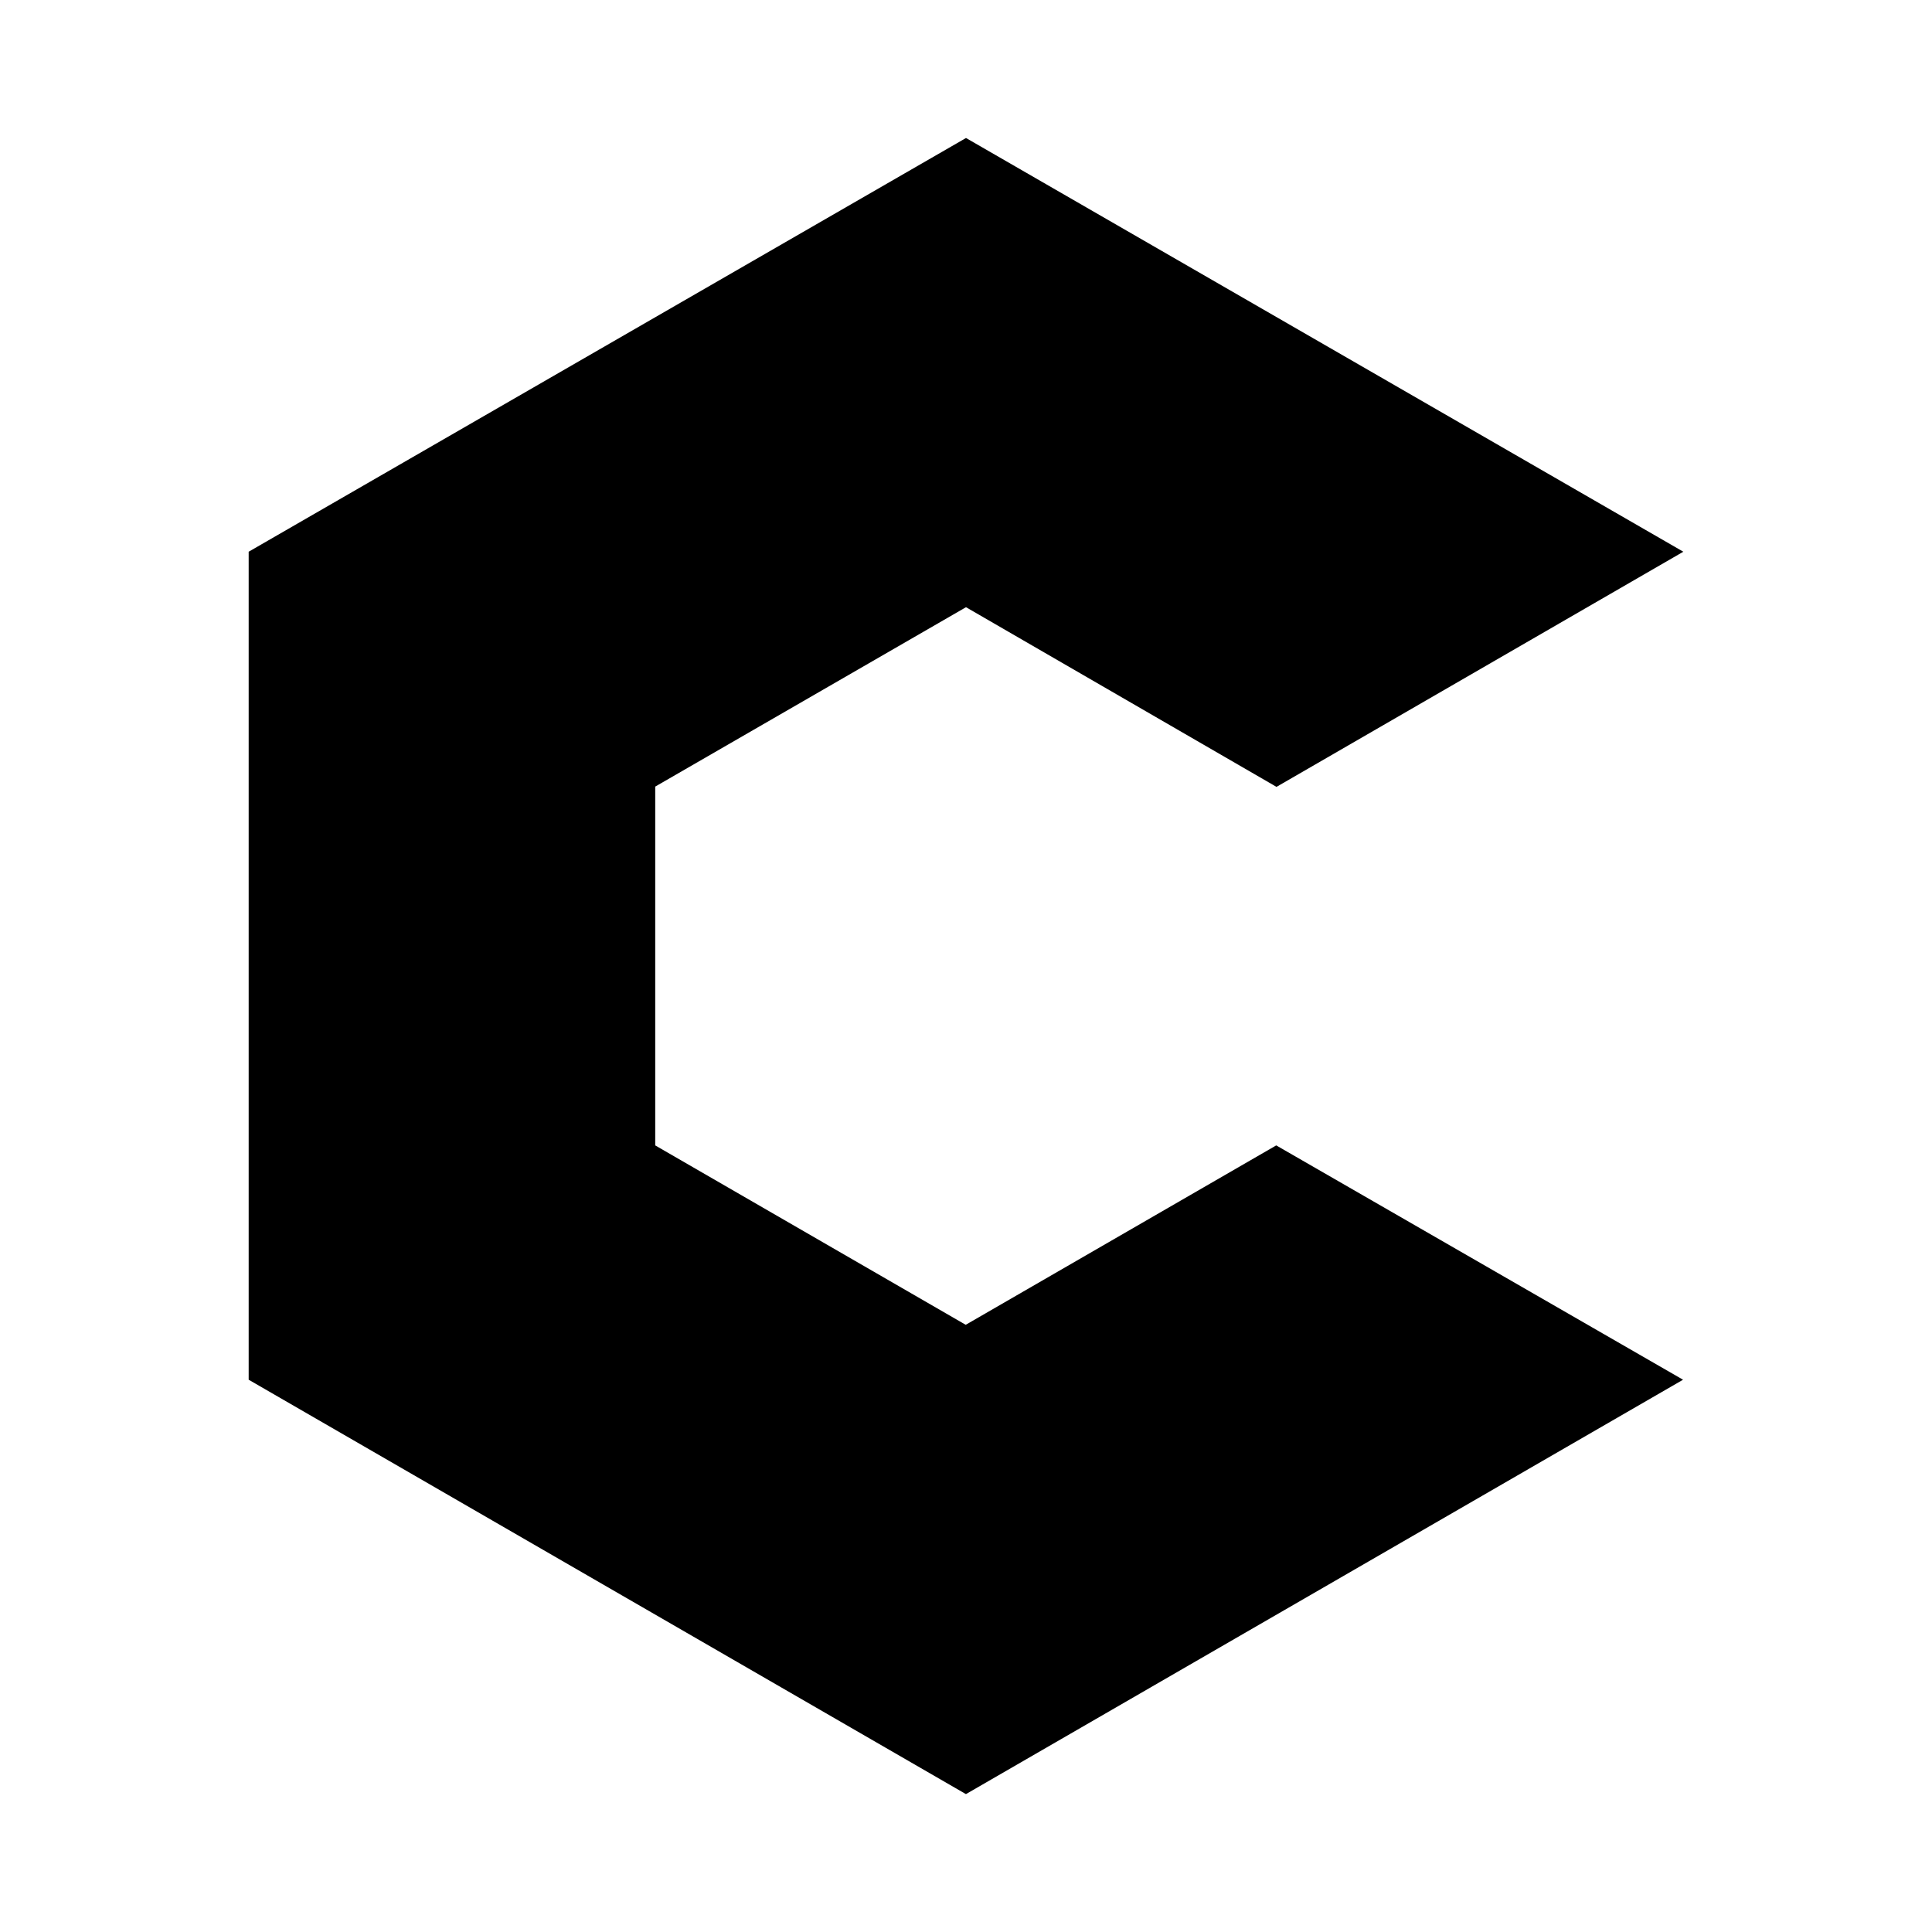 <svg aria-hidden="true" xmlns="http://www.w3.org/2000/svg" viewBox="0 0 14 14" height="1em" width="1em">
  <path d="M6.998 13 1.802 9.998v-6L7 1l5.198 2.998L9.25 5.702 7 4.4 4.748 5.7v2.6l2.25 1.3 2.25-1.3 2.948 1.698L7.001 13h-.003z"/>
</svg>
